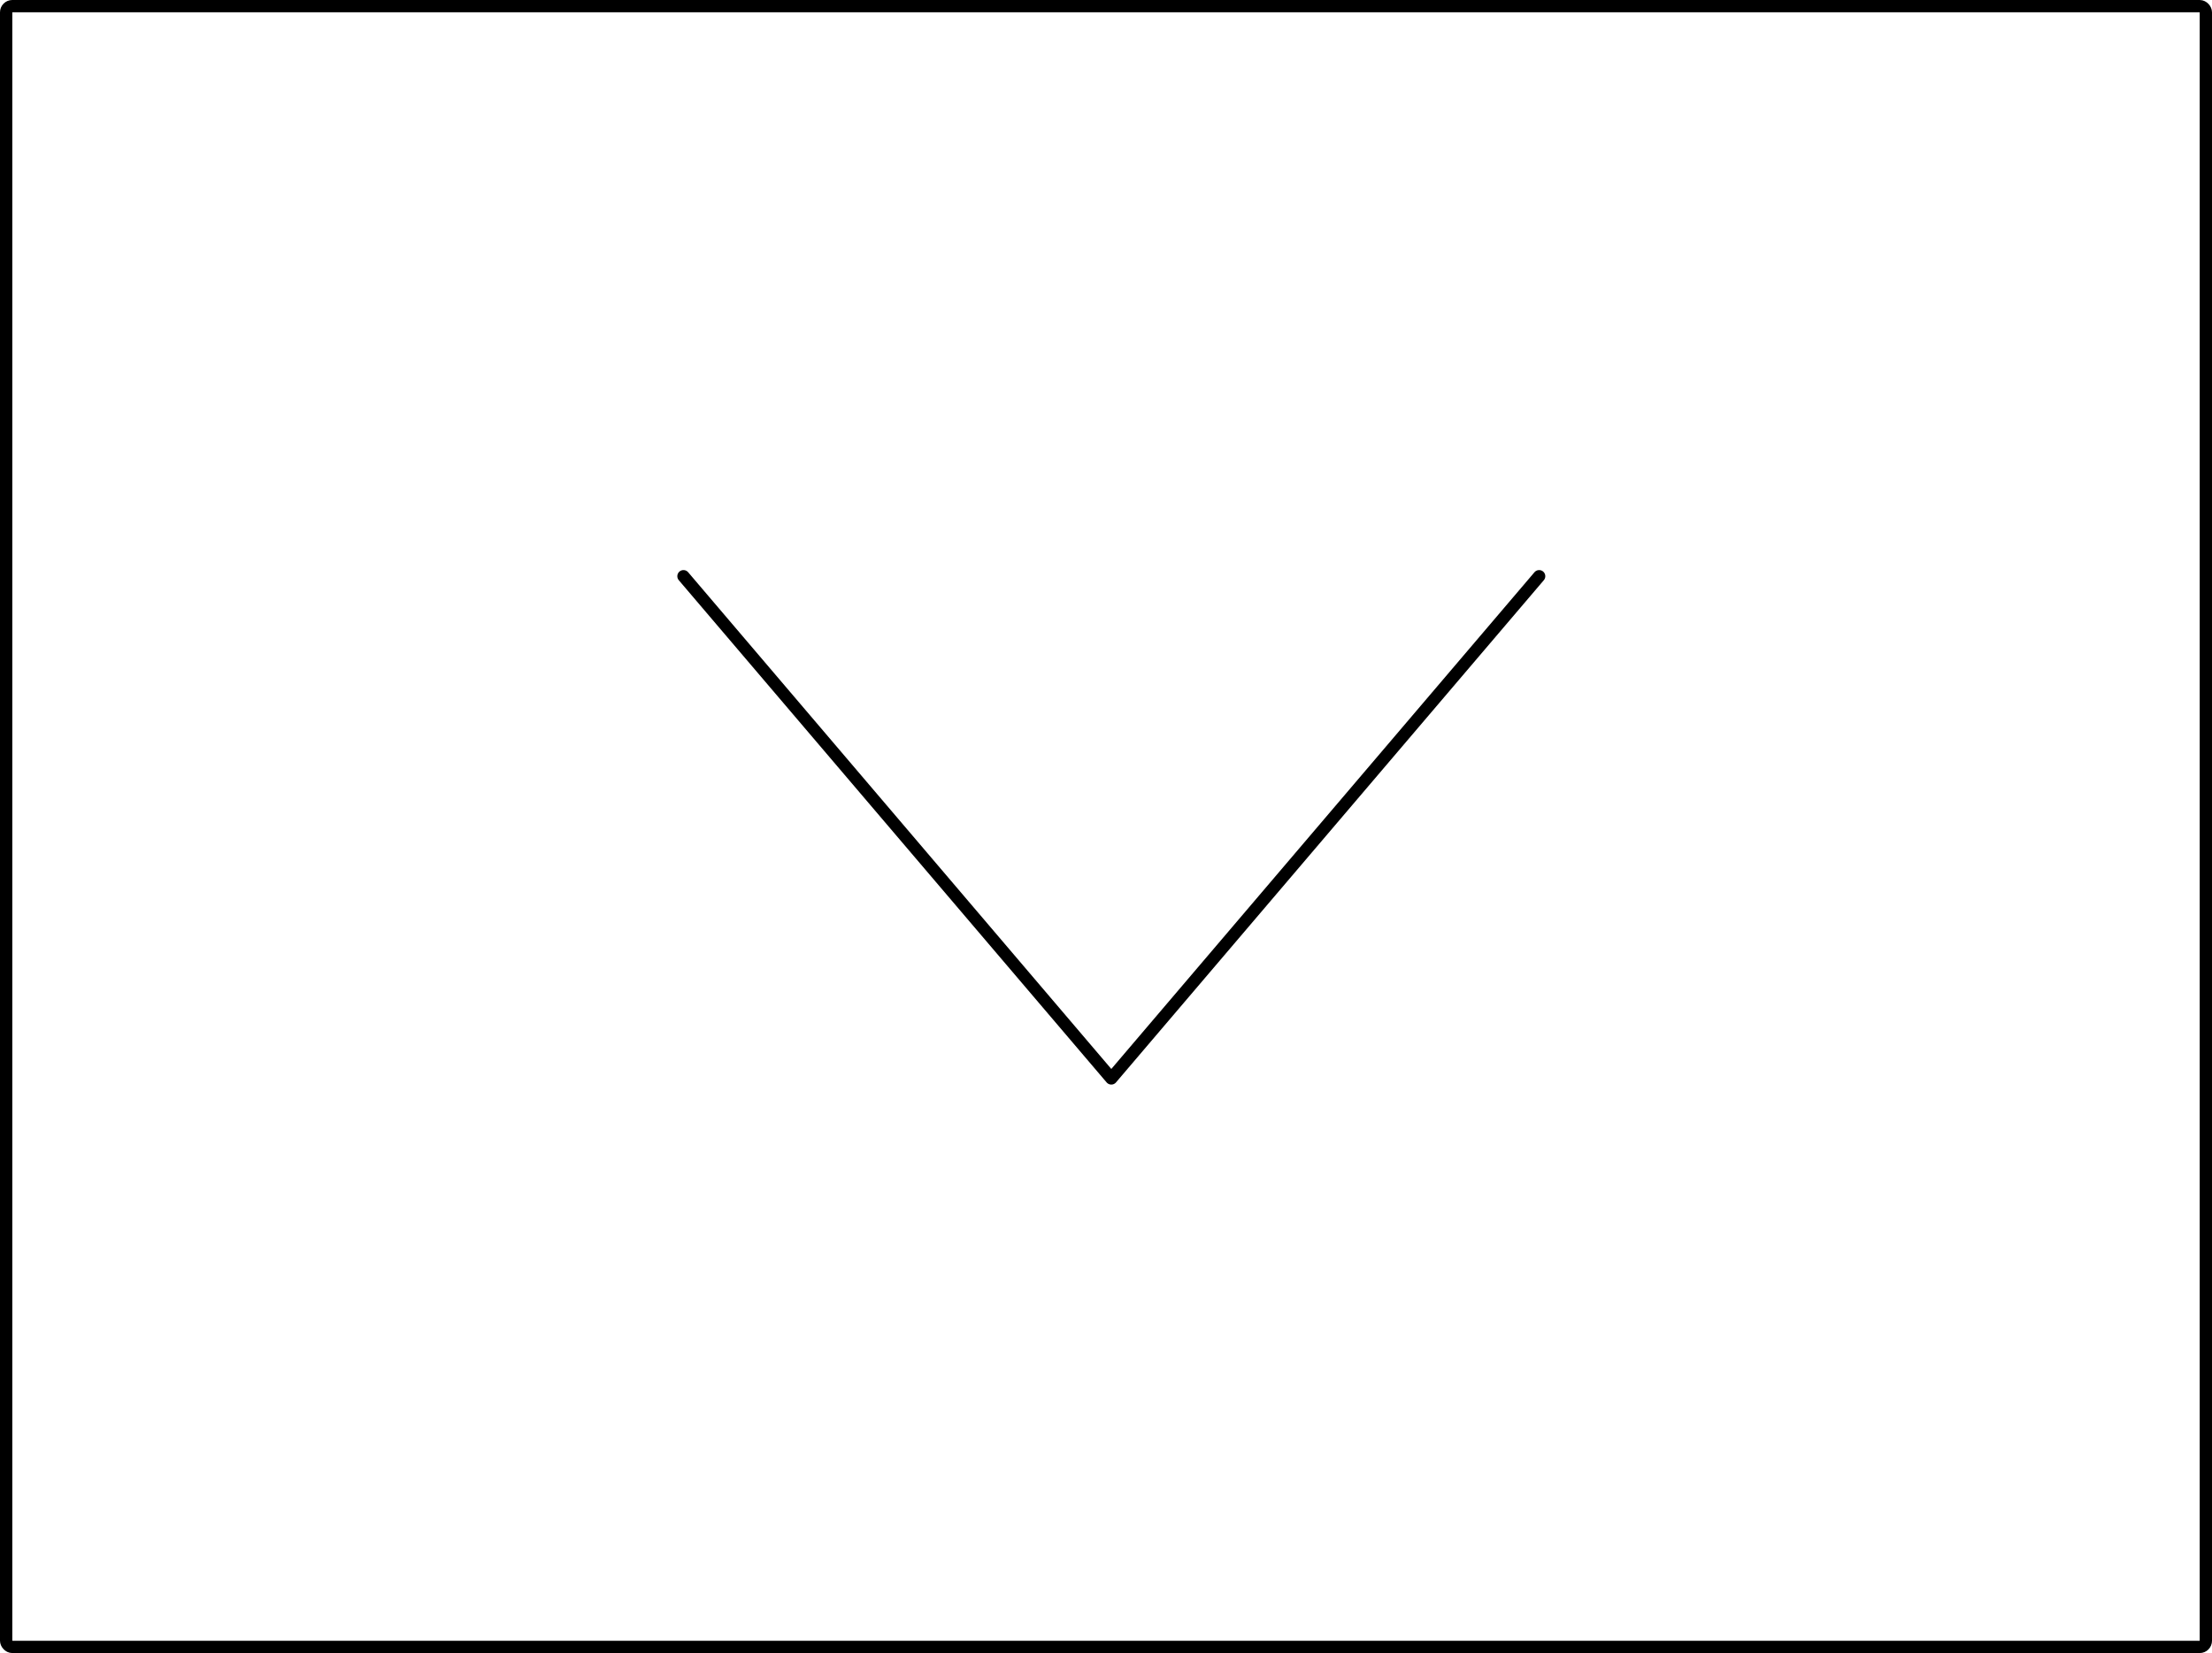 <svg width="360" height="269" viewBox="0 0 360 269" fill="none" xmlns="http://www.w3.org/2000/svg">
<g clip-path="url(#clip0_25_866)">
<rect x="1" y="1" width="358" height="267" rx="1" stroke="black" stroke-width="2"/>
<path d="M250.494 93.767L180.864 175.494L111.233 93.767" stroke="black" stroke-width="2" stroke-linecap="round" stroke-linejoin="round"/>
</g>
<defs>
<clipPath id="clip0_25_866">
<rect width="360" height="269" fill="white"/>
</clipPath>
</defs>
</svg>
